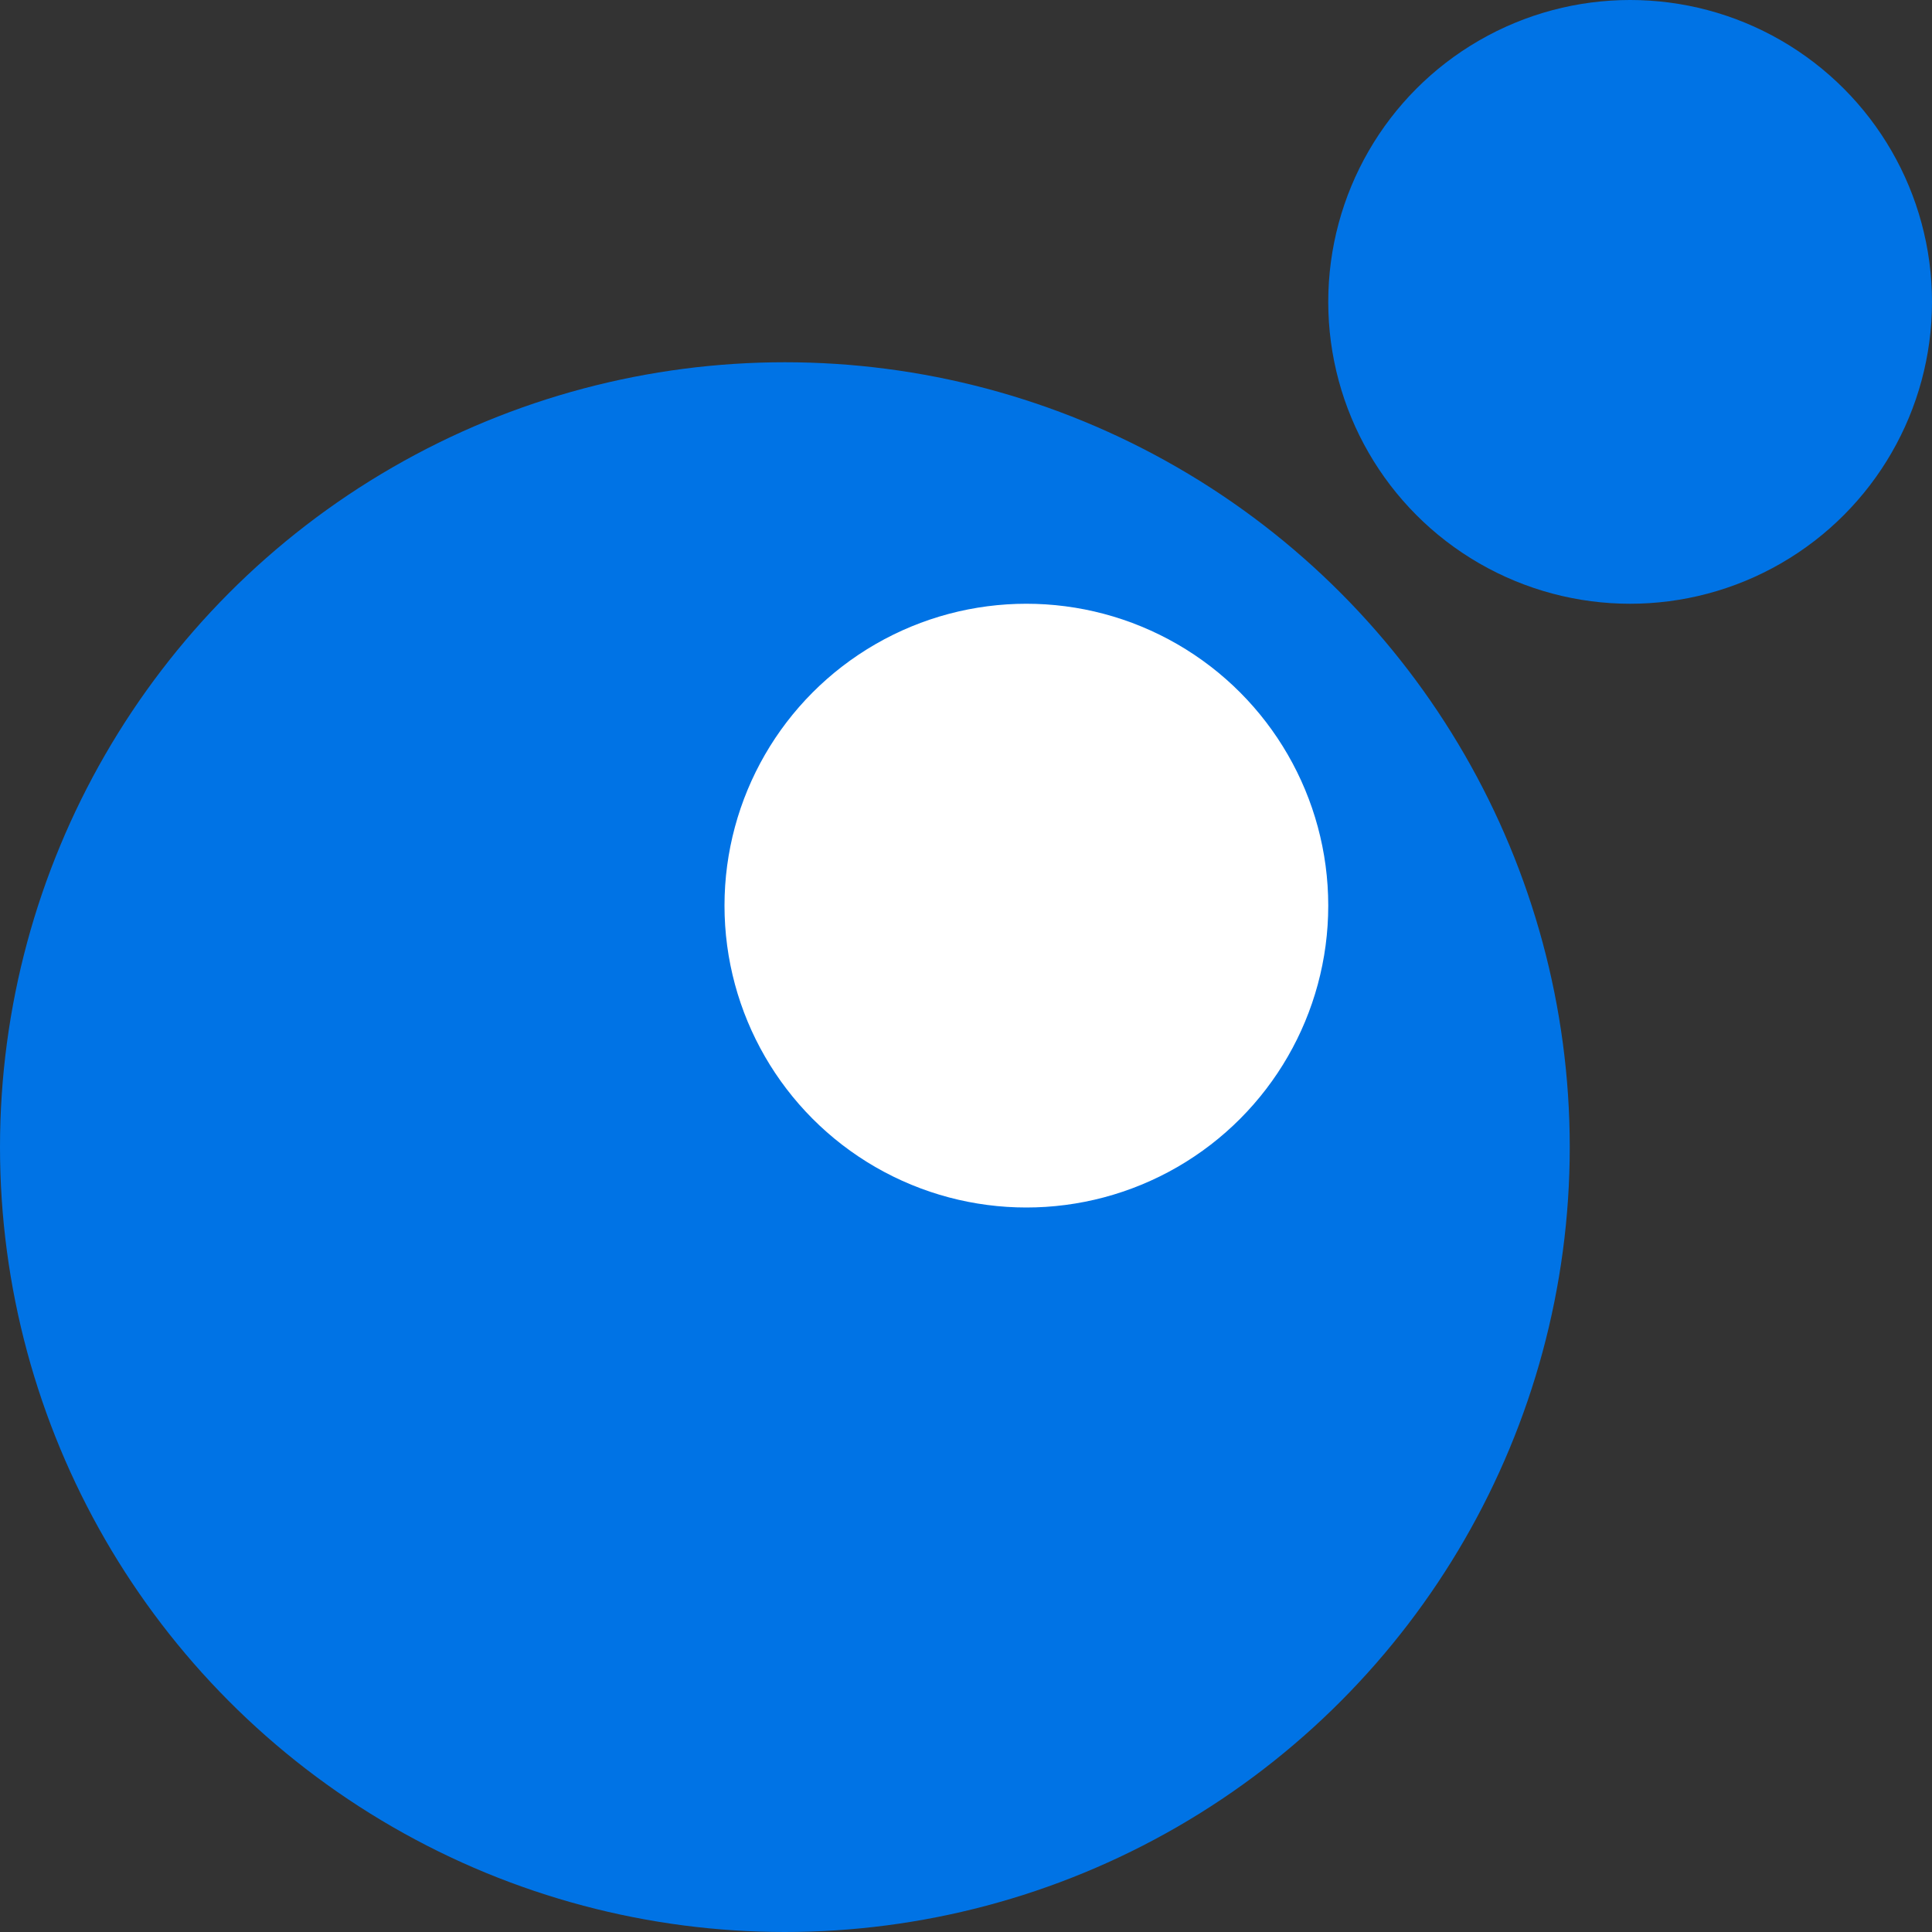 <?xml version="1.0" encoding="utf-8"?>
<svg width="16" height="16" viewBox="0 0 16 16" fill="#0073E5" xmlns="http://www.w3.org/2000/svg">
<rect x="0" y="0" width="16" height="16" fill="#333333" stroke="none"/>
<circle id="planet" r="6.5" transform="translate(6.5 9.5)"/>
<circle id="crater" r="2.5" fill="white" transform="translate(8.5 7.5)"/>
<circle id="moon" r="2.5" transform="translate(13.5 2.5)"/>
</svg>
